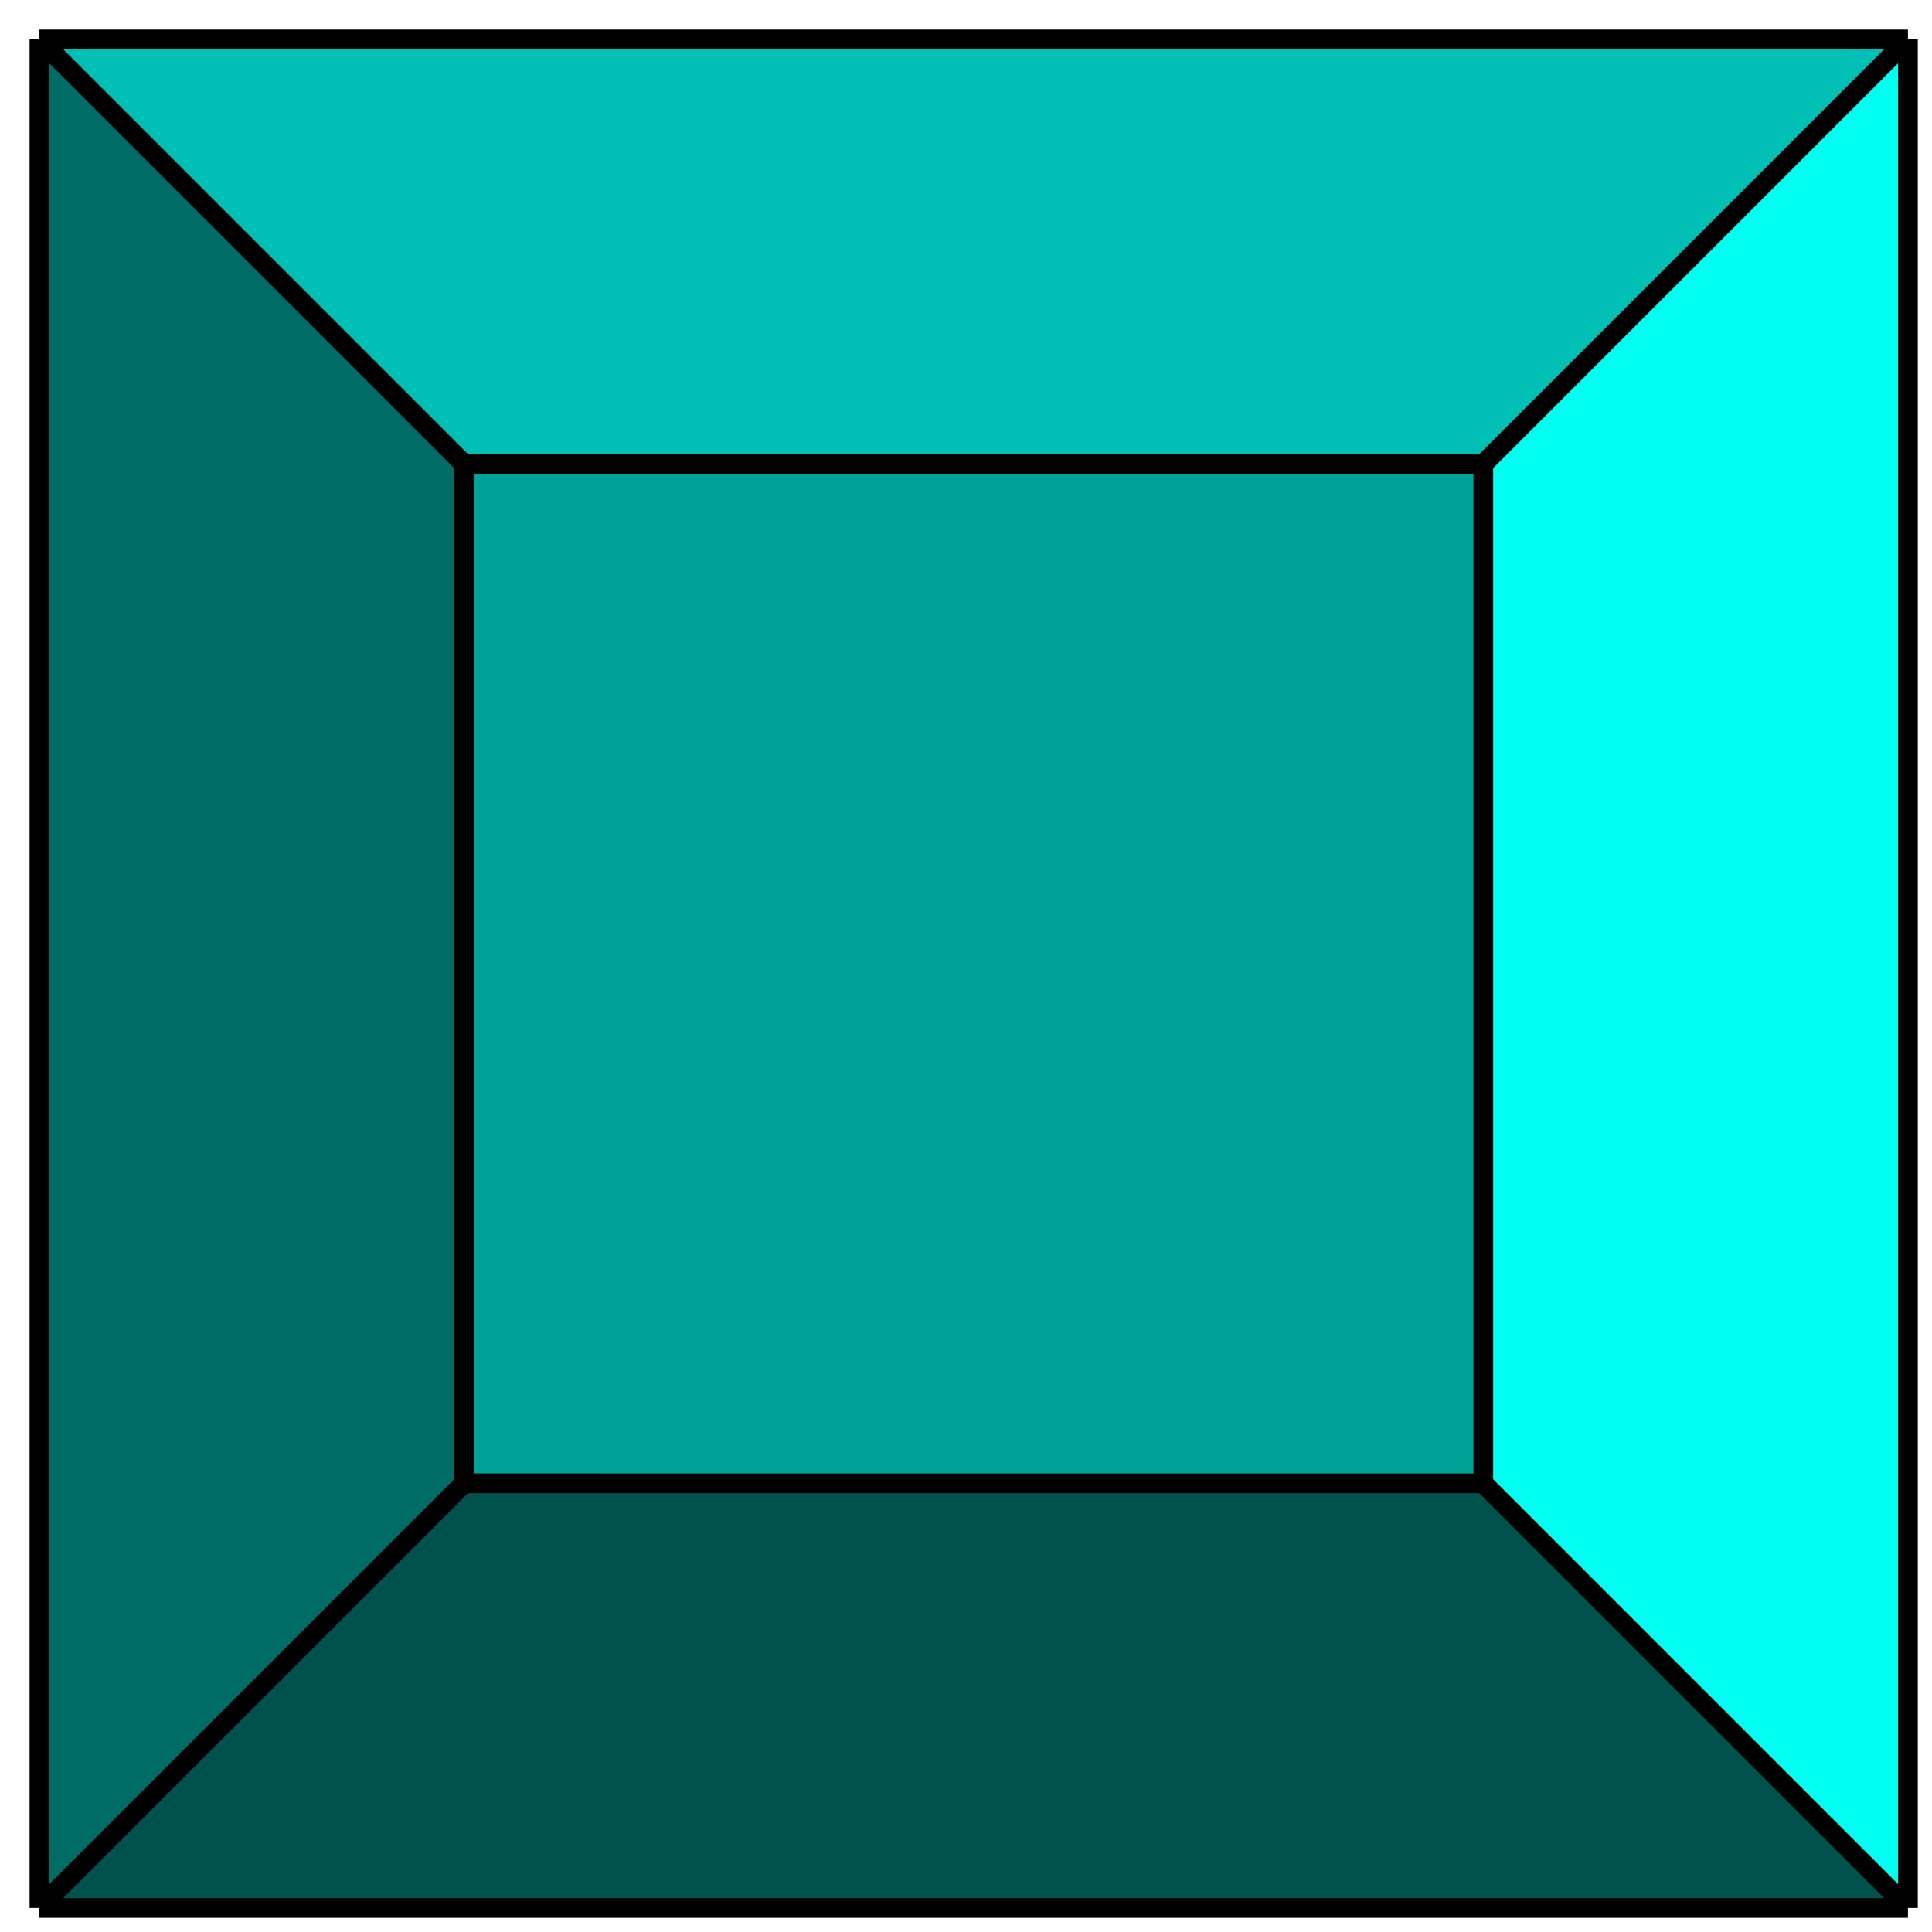 <svg xmlns="http://www.w3.org/2000/svg" width="49" height="49" viewBox="0 0 49 49" fill="none"><path fill="#00524D" d="M48.39 48.39H1l10.77-10.77h25.85l10.77 10.77Z"/><path fill="#00FFF0" d="M48.39 1v47.39L37.62 37.62V11.77L48.39 1Z"/><path fill="#00A298" d="M37.62 37.62H11.77V11.77h25.85v25.85Z"/><path fill="#00C0B5" d="M1 1h47.39L37.62 11.77H11.77L1 1Z"/><path fill="#006C66" d="M1 48.39V1l10.77 10.77v25.85L1 48.39Z"/><path stroke="#000" stroke-width=".5" d="M48.39 48.39H1m47.39 0V1m0 47.39L37.62 37.62M1 48.39V1m0 47.39 10.77-10.77M1 1h47.39M1 1l10.77 10.77M48.39 1 37.62 11.77m0 25.85H11.77m25.85 0V11.77M11.77 37.62V11.77m0 0h25.85"/></svg>